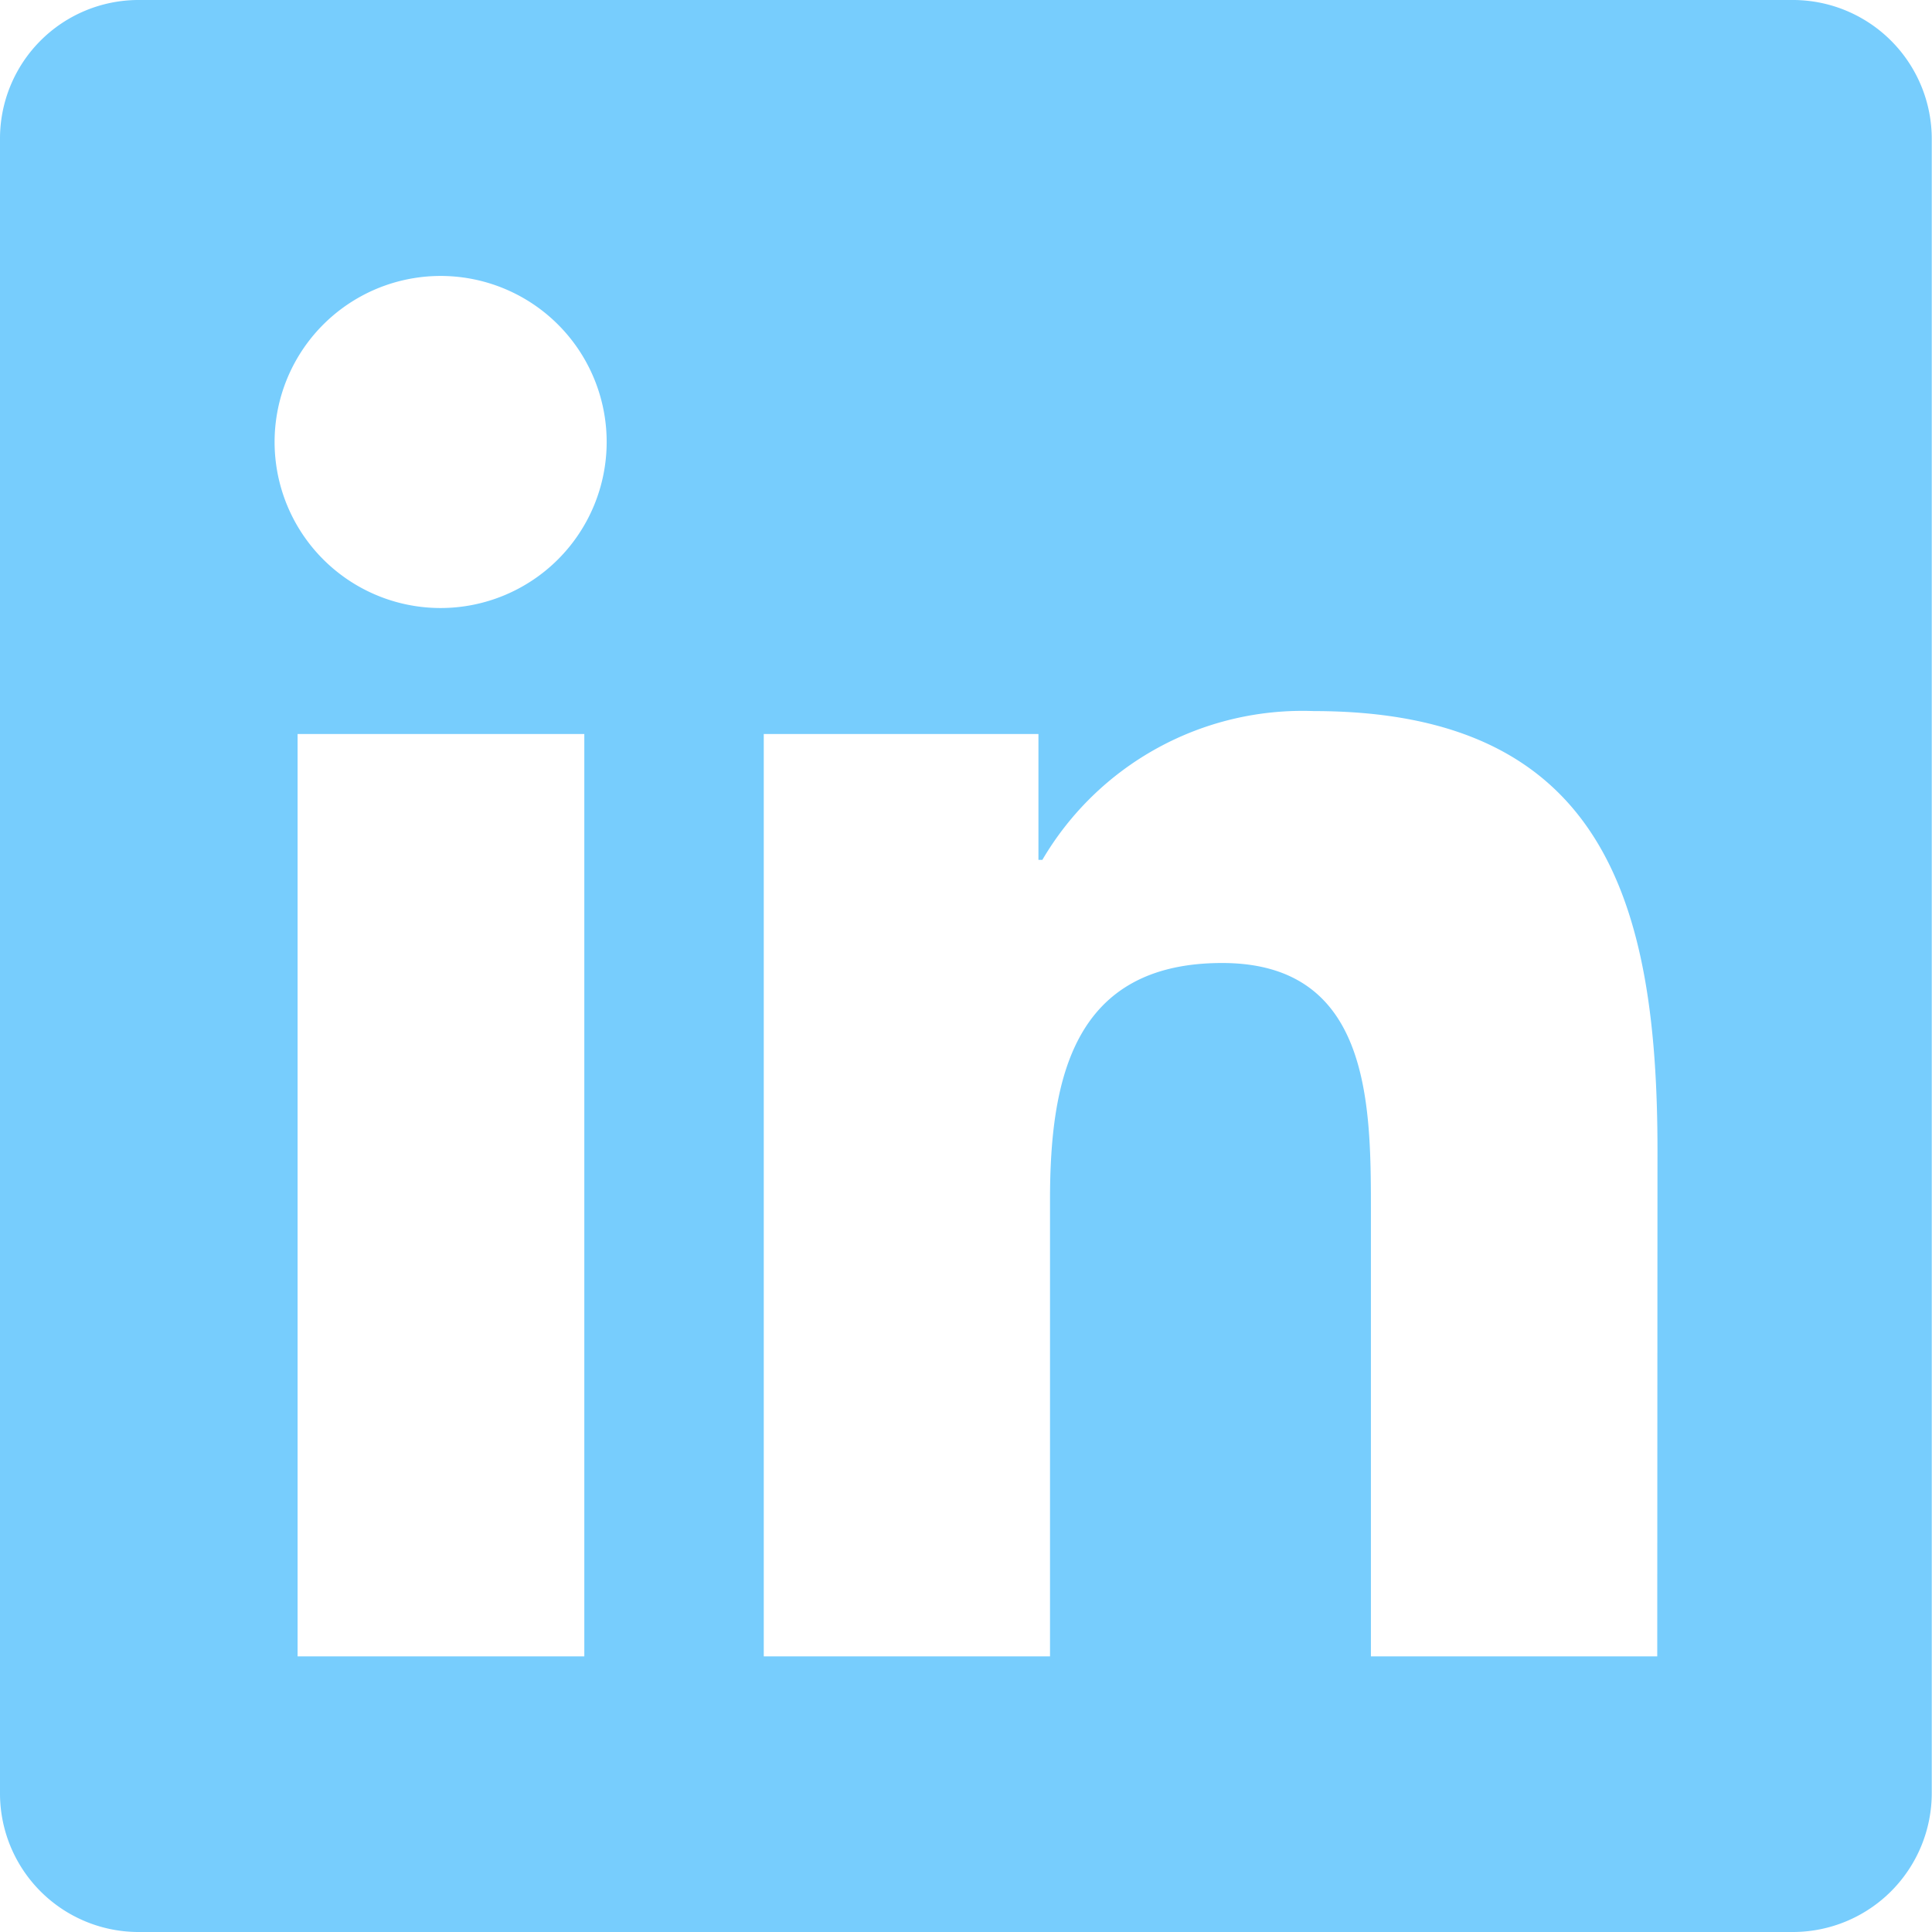 <svg xmlns="http://www.w3.org/2000/svg" width="24.203" height="24.203" viewBox="0 0 24.203 24.203"><defs><style>.a{fill:#77cdfd;}</style></defs><path class="a" d="M22.474,2.25H1.723A1.736,1.736,0,0,0,0,3.995V24.708a1.736,1.736,0,0,0,1.723,1.745h20.75A1.741,1.741,0,0,0,24.2,24.708V3.995A1.741,1.741,0,0,0,22.474,2.25ZM7.315,23H3.728V11.445H7.32V23ZM5.521,9.867A2.08,2.08,0,1,1,7.6,7.787a2.081,2.081,0,0,1-2.08,2.08ZM20.761,23H17.174V17.377c0-1.34-.027-3.063-1.864-3.063-1.869,0-2.156,1.459-2.156,2.966V23H9.568V11.445h3.441v1.577h.049a3.778,3.778,0,0,1,3.4-1.864c3.63,0,4.306,2.393,4.306,5.505Z" transform="translate(0 -2.25)"/></svg>